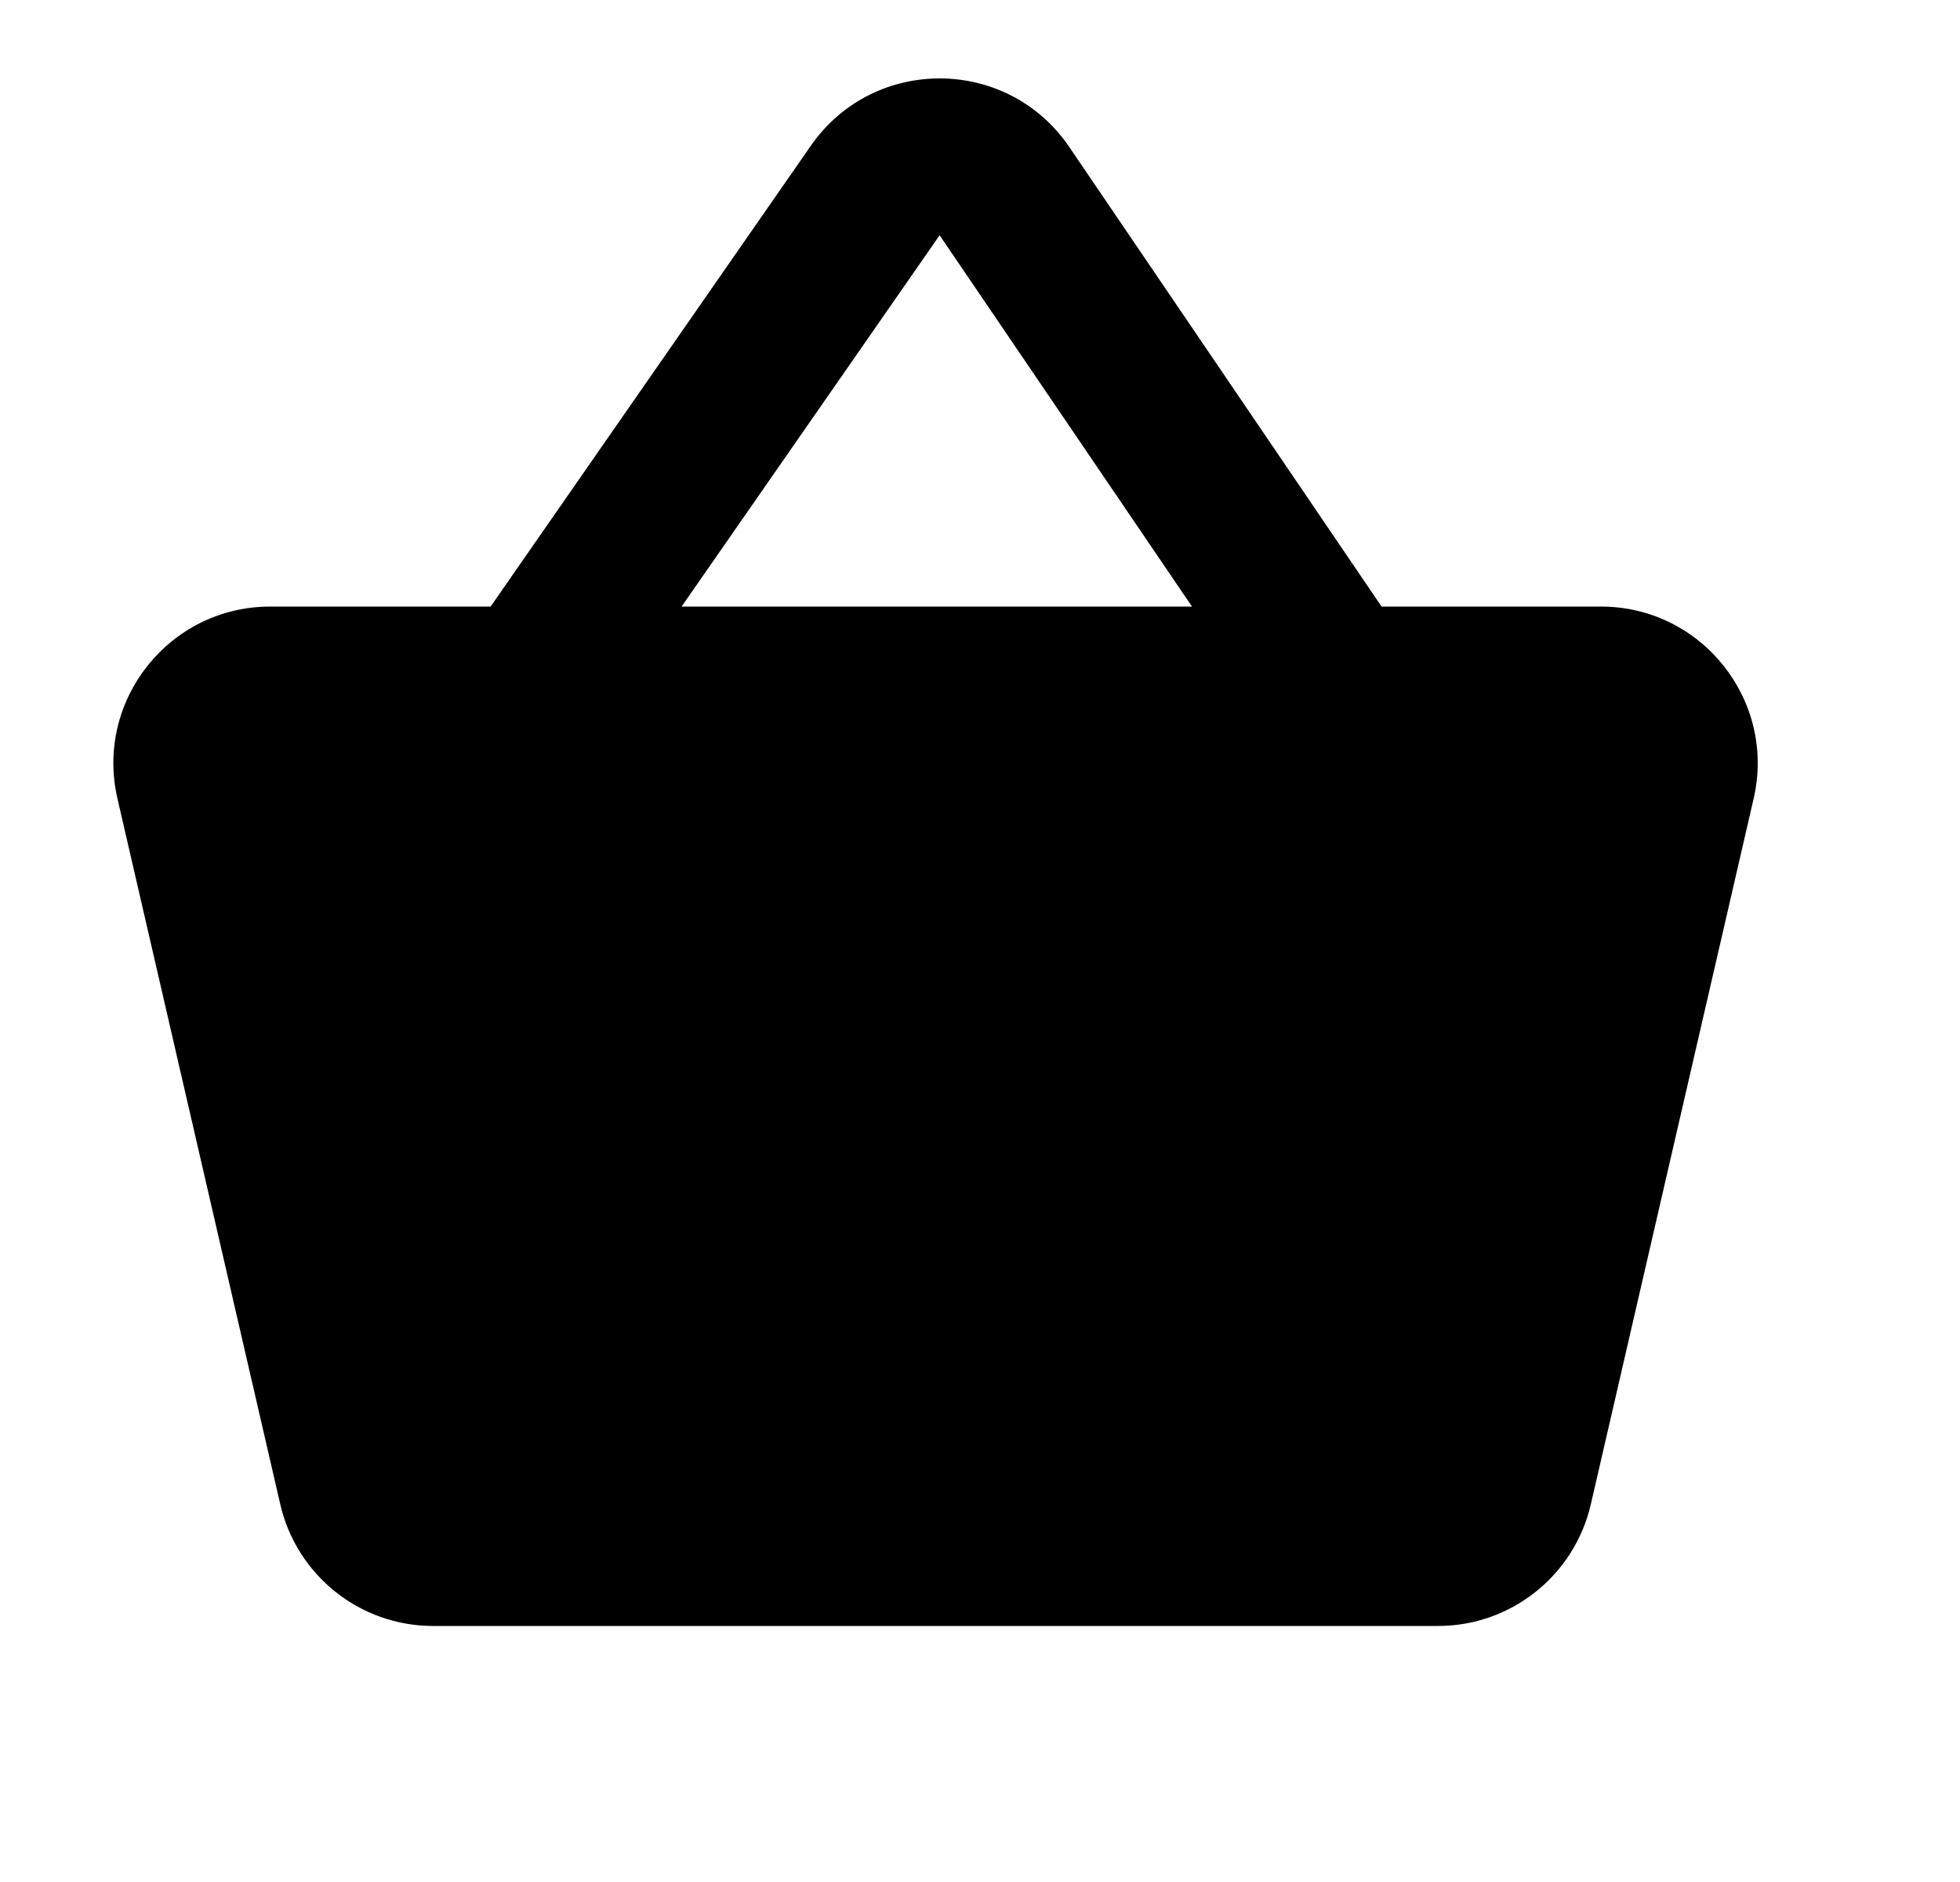 <svg viewBox="0 0 25 24" fill="none" xmlns="http://www.w3.org/2000/svg">
    <path fill-rule="evenodd" clip-rule="evenodd"
          d="M13.639 1.875C12.85 0.715 11.143 0.707 10.342 1.859L6.258 7.735H3.447C2.161 7.735 1.209 8.931 1.498 10.184L3.575 19.184C3.785 20.092 4.593 20.735 5.524 20.735H18.342C19.273 20.735 20.081 20.092 20.291 19.184L22.368 10.184C22.657 8.931 21.705 7.735 20.419 7.735H17.622L13.639 1.875ZM15.204 7.735L11.985 3L8.694 7.735H15.204Z"
          fill="currentColor"/>
</svg>

